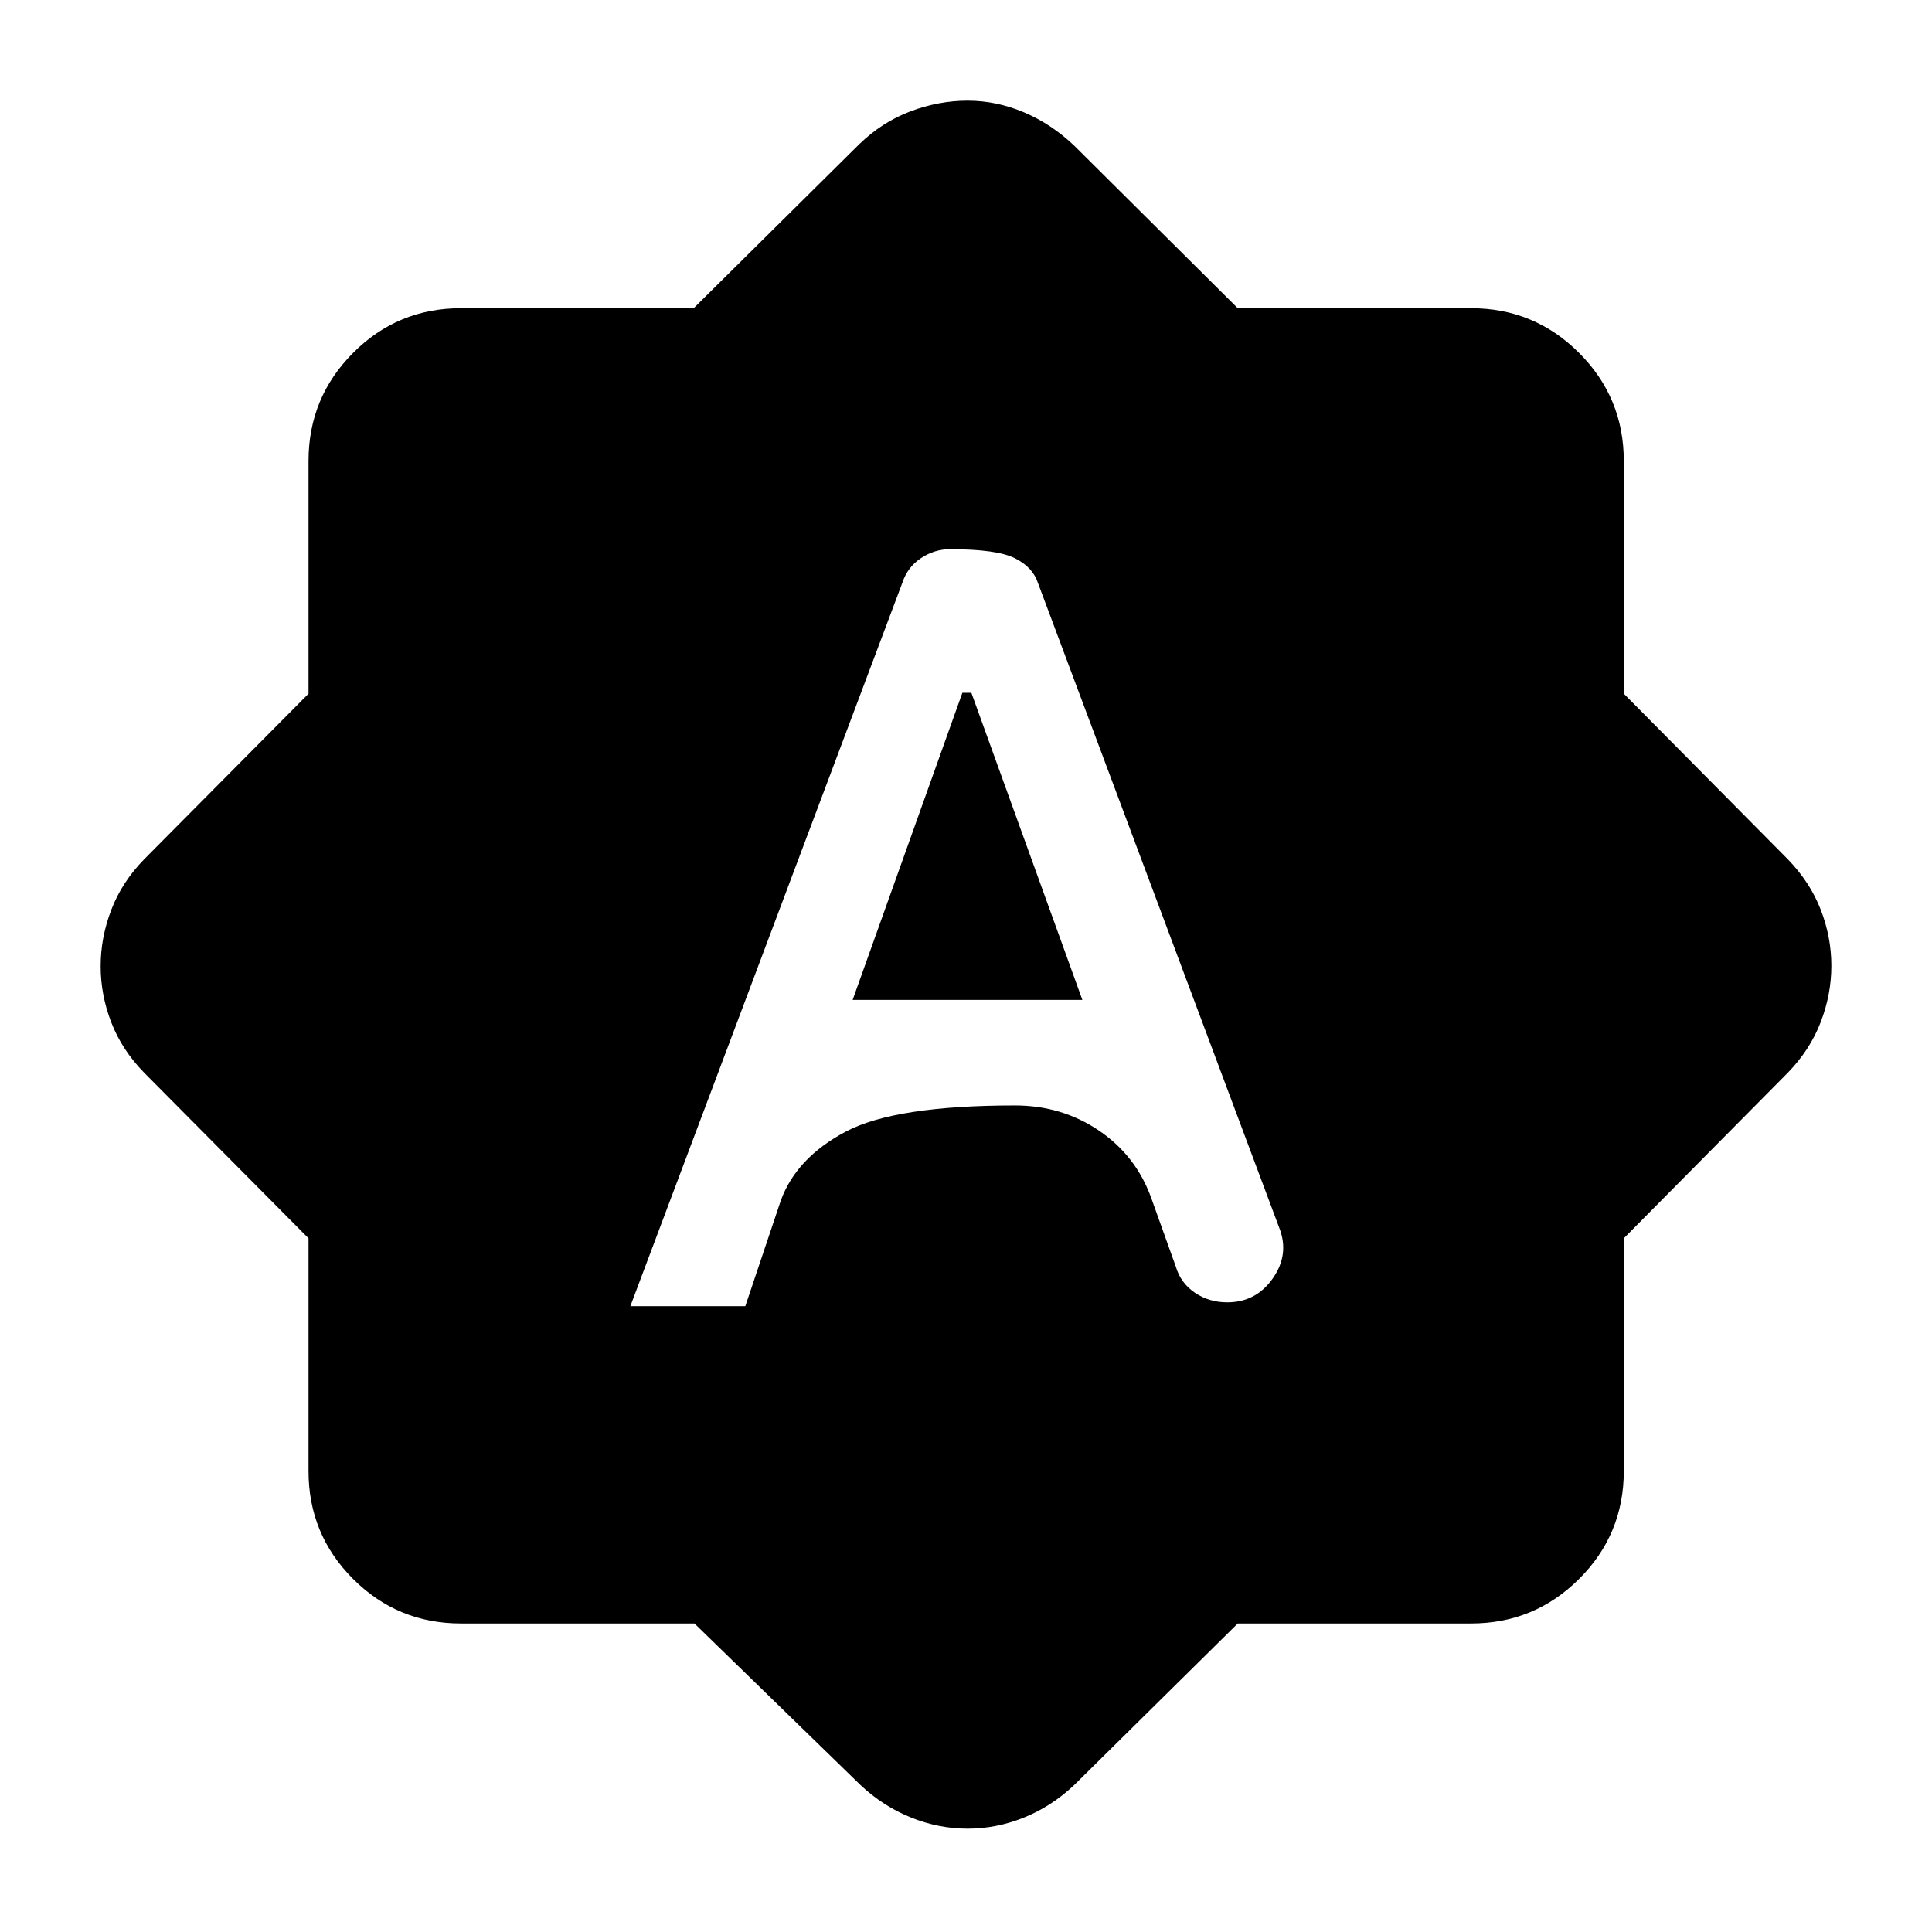 <svg xmlns="http://www.w3.org/2000/svg" height="40" viewBox="0 -960 960 960" width="40"><path d="M313.217-310.956h57.123l17.631-52.486q7.761-21.297 32.315-34.279 24.555-12.982 84.032-12.982 23.305 0 41.74 12.478 18.435 12.478 26.036 33.638l12.174 34q2.415 8.169 9.47 12.943 7.055 4.775 16.059 4.775h-.032q14.416 0 22.758-12.014 8.342-12.013 3.042-25.247L515.79-670.218q-2.573-7.972-11.551-12.432-8.978-4.459-32.242-4.459-7.678 0-14.369 4.446-6.69 4.447-9.215 12.126L313.217-310.956Zm110.45-152.189 54.523-152.609h4.477l55.159 152.609H423.667Zm-78.595 309.841H229.058q-31.486 0-53.62-22.134-22.134-22.134-22.134-53.62v-115.63l-81.66-82.269q-11.021-11.275-16.325-24.951-5.305-13.677-5.305-27.968t5.305-28.091q5.304-13.801 16.326-25.076l81.659-82.269v-115.63q0-31.486 22.134-53.699 22.134-22.214 53.62-22.214h115.63l82.269-81.5q11.355-11.022 25.449-16.326 14.094-5.305 28.392-5.305t27.942 5.768q13.643 5.768 24.97 16.529l81.326 80.834h115.906q31.486 0 53.699 22.214 22.214 22.213 22.214 53.699v115.63l81.5 82.269q11.022 11.355 16.326 24.991 5.305 13.637 5.305 27.928t-5.305 28.051q-5.304 13.761-16.326 25.116l-81.5 82.269v115.63q0 31.486-22.214 53.62-22.213 22.134-53.699 22.134H615.036L533.71-72.978q-11.247 10.601-24.93 16.116-13.684 5.514-27.982 5.514t-28.074-5.514q-13.776-5.515-25.101-16.116l-82.551-80.326Z"/></svg>
